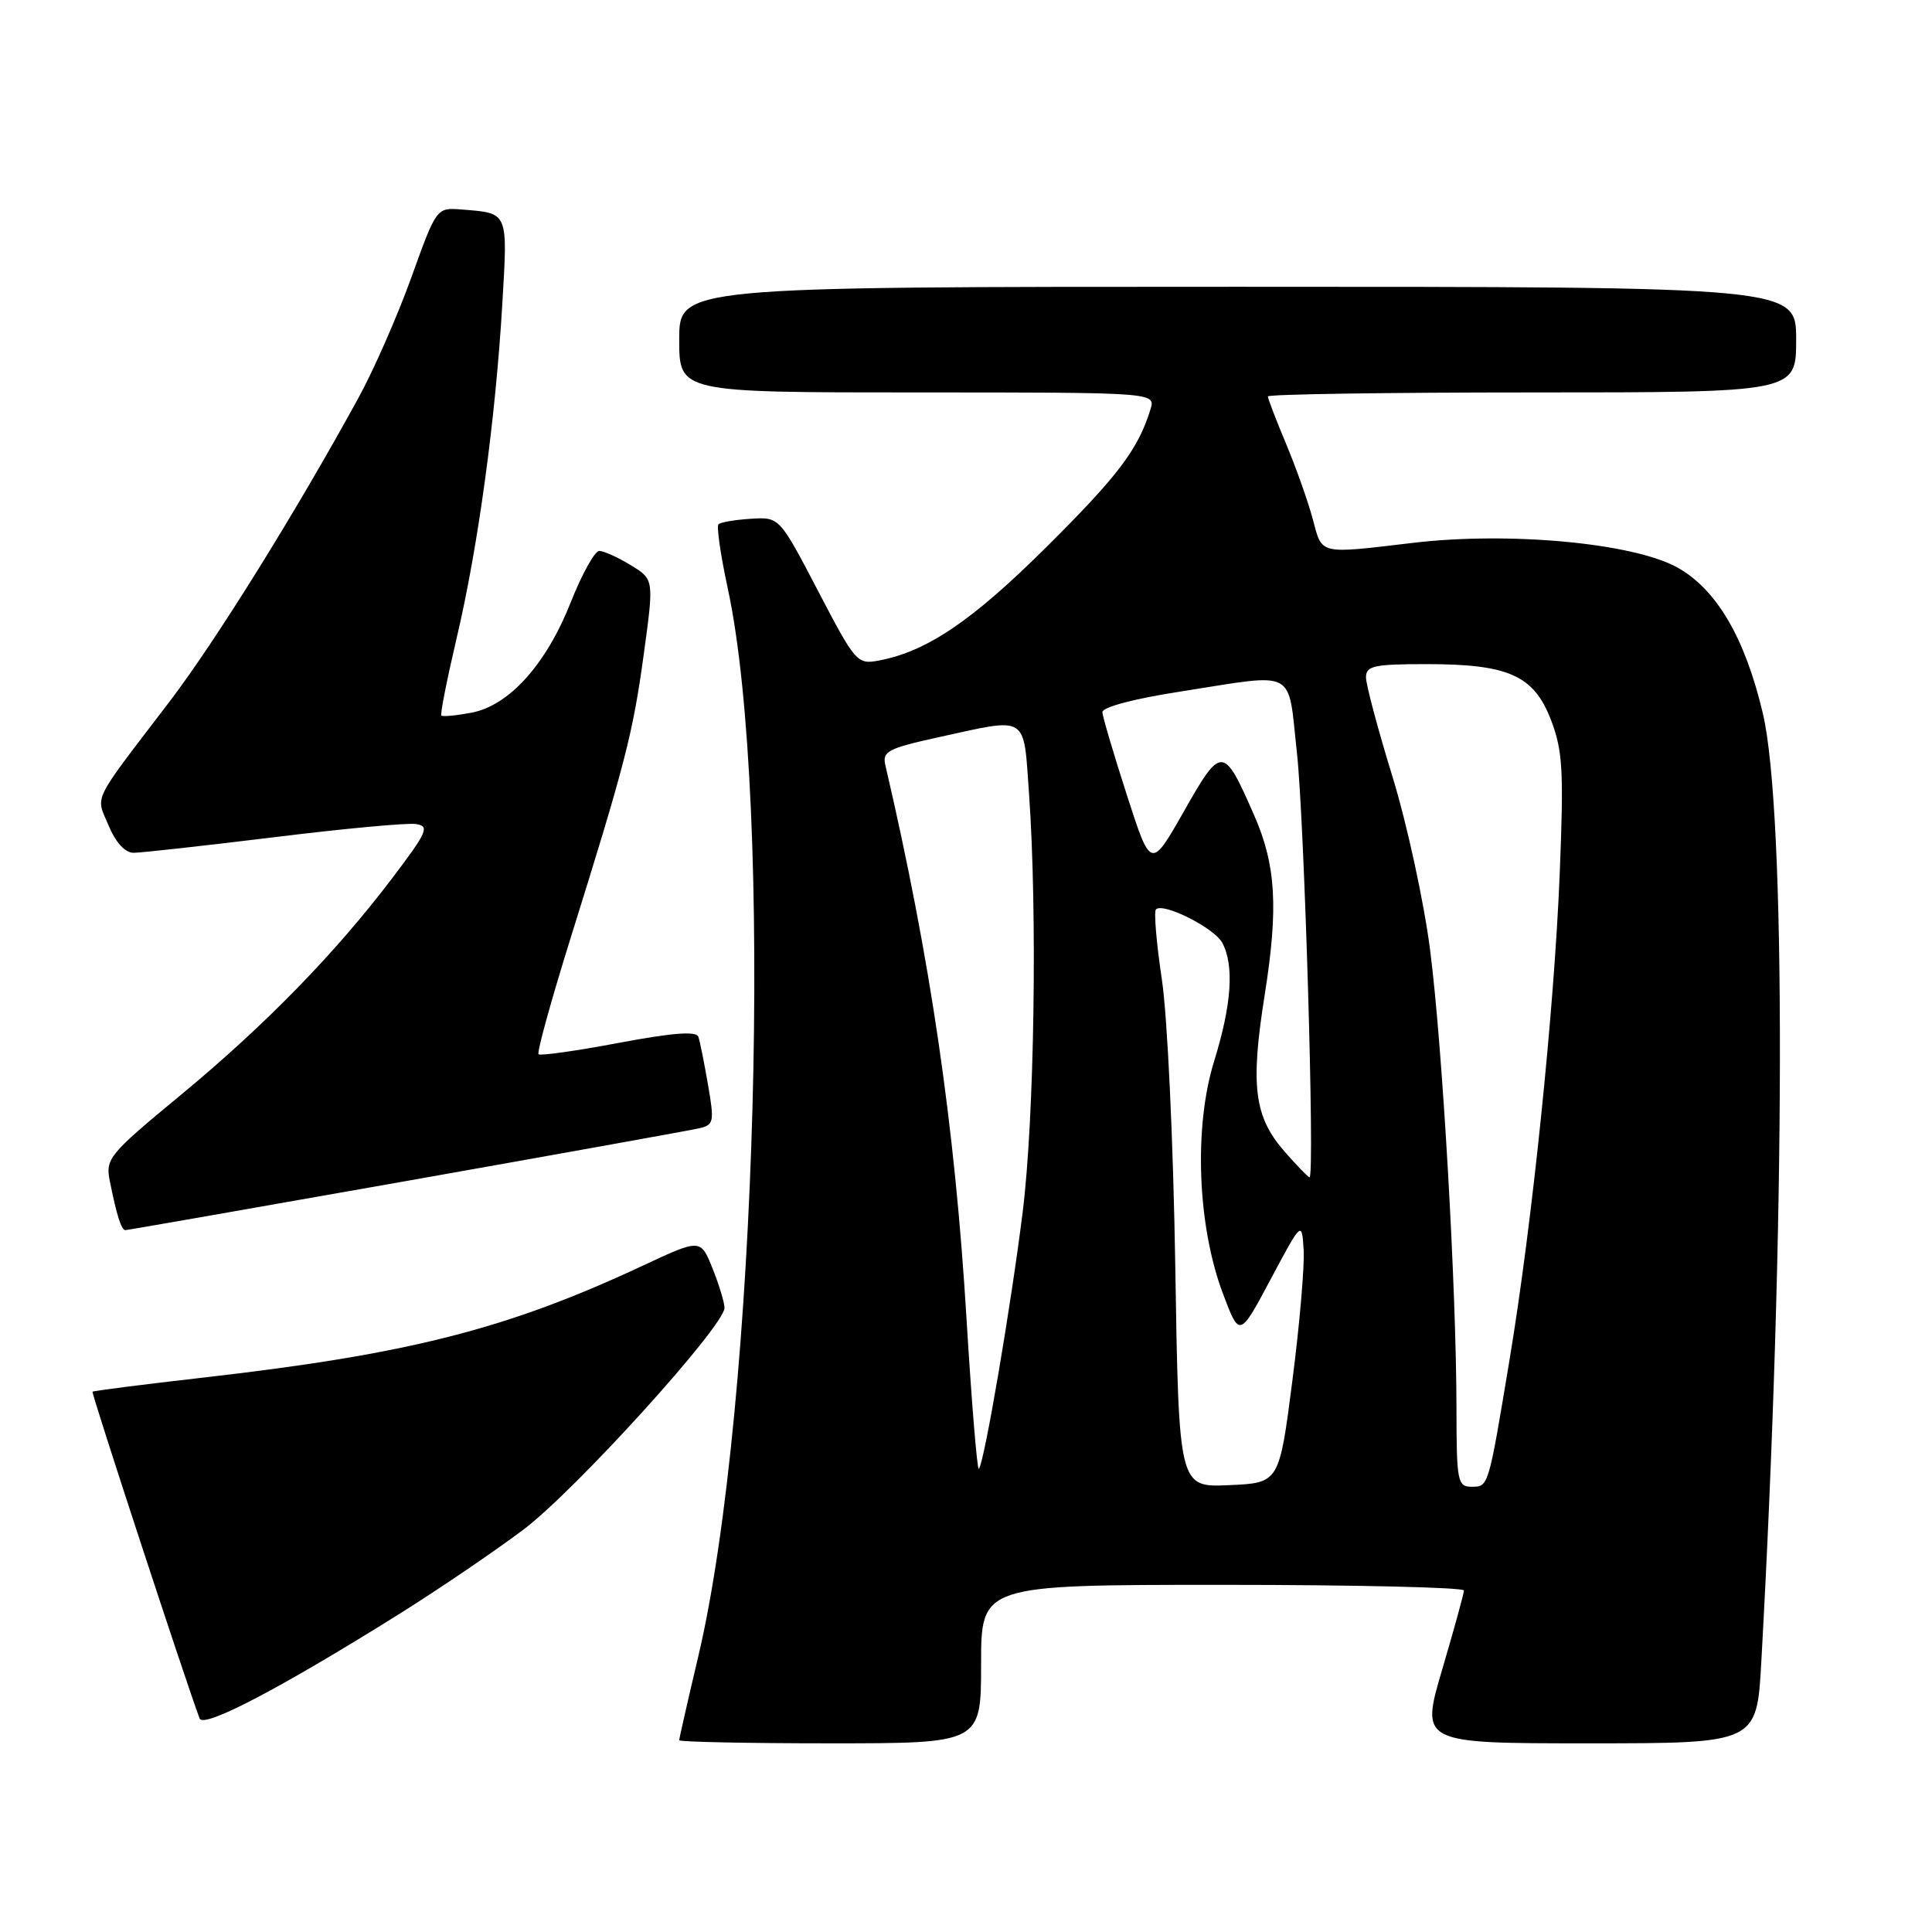 <?xml version="1.0" encoding="UTF-8" standalone="no"?>
<!DOCTYPE svg PUBLIC "-//W3C//DTD SVG 1.1//EN" "http://www.w3.org/Graphics/SVG/1.1/DTD/svg11.dtd" >
<svg xmlns="http://www.w3.org/2000/svg" xmlns:xlink="http://www.w3.org/1999/xlink" version="1.1" viewBox="0 0 256 256">
 <g >
 <path fill="currentColor"
d=" M 130.00 220.50 C 130.00 210.00 130.00 210.00 162.00 210.00 C 179.60 210.00 193.99 210.34 193.98 210.75 C 193.97 211.16 192.67 215.89 191.09 221.25 C 188.22 231.00 188.22 231.00 210.50 231.00 C 232.78 231.00 232.78 231.00 233.38 220.25 C 236.59 162.58 236.68 107.60 233.58 94.50 C 231.21 84.48 227.43 78.05 222.23 75.18 C 216.37 71.95 200.03 70.43 187.33 71.92 C 174.60 73.42 175.23 73.57 173.94 68.75 C 173.31 66.41 171.72 61.93 170.40 58.78 C 169.08 55.63 168.00 52.82 168.00 52.53 C 168.00 52.24 183.75 52.00 203.00 52.00 C 238.00 52.00 238.00 52.00 238.00 45.00 C 238.00 38.00 238.00 38.00 164.00 38.00 C 90.00 38.00 90.00 38.00 90.00 45.00 C 90.00 52.00 90.00 52.00 121.57 52.00 C 153.13 52.00 153.13 52.00 152.44 54.25 C 150.81 59.54 148.15 63.06 138.60 72.54 C 128.81 82.27 122.82 86.32 116.48 87.52 C 113.58 88.07 113.36 87.81 108.39 78.29 C 103.28 68.50 103.28 68.50 99.49 68.74 C 97.40 68.87 95.47 69.20 95.20 69.47 C 94.93 69.74 95.48 73.56 96.43 77.95 C 102.55 106.30 100.34 186.41 92.52 219.51 C 91.13 225.38 90.00 230.36 90.00 230.59 C 90.00 230.81 99.00 231.00 110.00 231.00 C 130.00 231.00 130.00 231.00 130.00 220.50 Z  M 53.00 213.80 C 58.23 210.52 65.59 205.52 69.37 202.67 C 76.21 197.53 96.00 175.69 96.00 173.30 C 96.00 172.61 95.29 170.26 94.42 168.08 C 92.83 164.13 92.83 164.13 85.17 167.71 C 67.17 176.12 54.22 179.42 27.00 182.53 C 19.02 183.44 12.39 184.29 12.26 184.41 C 12.08 184.59 24.54 222.60 26.45 227.71 C 26.96 229.06 37.27 223.65 53.00 213.80 Z  M 53.79 156.50 C 73.98 152.92 91.45 149.78 92.62 149.51 C 94.59 149.06 94.67 148.68 93.82 143.76 C 93.32 140.87 92.75 138.00 92.54 137.39 C 92.28 136.60 89.16 136.84 81.97 138.19 C 76.37 139.25 71.59 139.92 71.36 139.69 C 71.12 139.46 73.03 132.57 75.58 124.38 C 82.86 101.11 83.87 97.17 85.31 86.63 C 86.66 76.77 86.66 76.77 83.58 74.89 C 81.89 73.85 80.01 73.01 79.41 73.00 C 78.81 73.00 77.12 76.04 75.65 79.75 C 72.39 88.02 67.47 93.50 62.45 94.44 C 60.44 94.82 58.65 94.99 58.48 94.81 C 58.31 94.64 59.23 90.00 60.52 84.50 C 63.35 72.49 65.66 55.56 66.56 40.26 C 67.28 27.96 67.41 28.26 61.17 27.76 C 57.84 27.50 57.84 27.50 54.51 36.75 C 52.68 41.84 49.52 49.04 47.48 52.75 C 39.18 67.91 28.55 84.99 22.44 93.00 C 11.97 106.72 12.68 105.29 14.40 109.41 C 15.33 111.64 16.58 113.00 17.70 113.00 C 18.69 113.00 27.05 112.07 36.29 110.94 C 45.52 109.80 54.00 109.01 55.12 109.19 C 56.96 109.47 56.62 110.22 51.99 116.34 C 44.38 126.37 35.11 135.87 23.87 145.16 C 14.46 152.93 13.96 153.54 14.54 156.44 C 15.45 161.01 16.08 163.00 16.61 163.00 C 16.87 163.00 33.60 160.07 53.79 156.50 Z  M 155.73 167.79 C 155.47 151.34 154.69 134.67 153.95 129.76 C 153.23 124.96 152.88 120.79 153.17 120.50 C 154.12 119.54 160.91 122.96 161.96 124.93 C 163.56 127.92 163.20 133.14 160.87 140.64 C 158.17 149.36 158.66 162.41 162.03 171.37 C 164.24 177.25 164.24 177.25 168.37 169.51 C 172.50 161.76 172.50 161.76 172.74 165.63 C 172.87 167.76 172.20 175.57 171.24 183.00 C 169.50 196.50 169.50 196.50 162.85 196.79 C 156.20 197.09 156.20 197.09 155.73 167.79 Z  M 192.99 186.75 C 192.98 170.76 191.14 138.69 189.50 125.91 C 188.69 119.54 186.44 109.19 184.51 102.91 C 182.58 96.64 181.00 90.71 181.00 89.75 C 181.00 88.23 182.05 88.00 189.03 88.00 C 199.93 88.00 203.26 89.50 205.53 95.44 C 207.07 99.48 207.22 102.16 206.67 115.79 C 205.94 133.83 203.02 162.14 200.03 180.13 C 197.20 197.18 197.25 197.00 194.98 197.00 C 193.14 197.00 193.00 196.30 192.99 186.75 Z  M 128.07 174.77 C 126.52 149.09 123.28 126.98 117.32 101.42 C 116.88 99.56 117.62 99.17 124.44 97.67 C 136.34 95.06 135.60 94.60 136.35 105.15 C 137.47 120.93 137.06 148.06 135.52 160.53 C 133.96 173.05 130.41 193.93 129.70 194.63 C 129.48 194.85 128.75 185.92 128.07 174.77 Z  M 170.24 152.62 C 166.18 147.99 165.66 143.91 167.58 131.82 C 169.41 120.28 169.08 114.62 166.17 108.00 C 162.12 98.75 161.85 98.74 156.90 107.46 C 152.50 115.21 152.50 115.21 149.32 105.36 C 147.57 99.94 146.11 94.99 146.07 94.38 C 146.03 93.71 150.22 92.59 156.44 91.63 C 172.05 89.19 170.60 88.43 171.85 99.75 C 172.84 108.73 174.24 156.00 173.52 156.00 C 173.35 156.00 171.87 154.48 170.24 152.62 Z "/>
</g>
</svg>